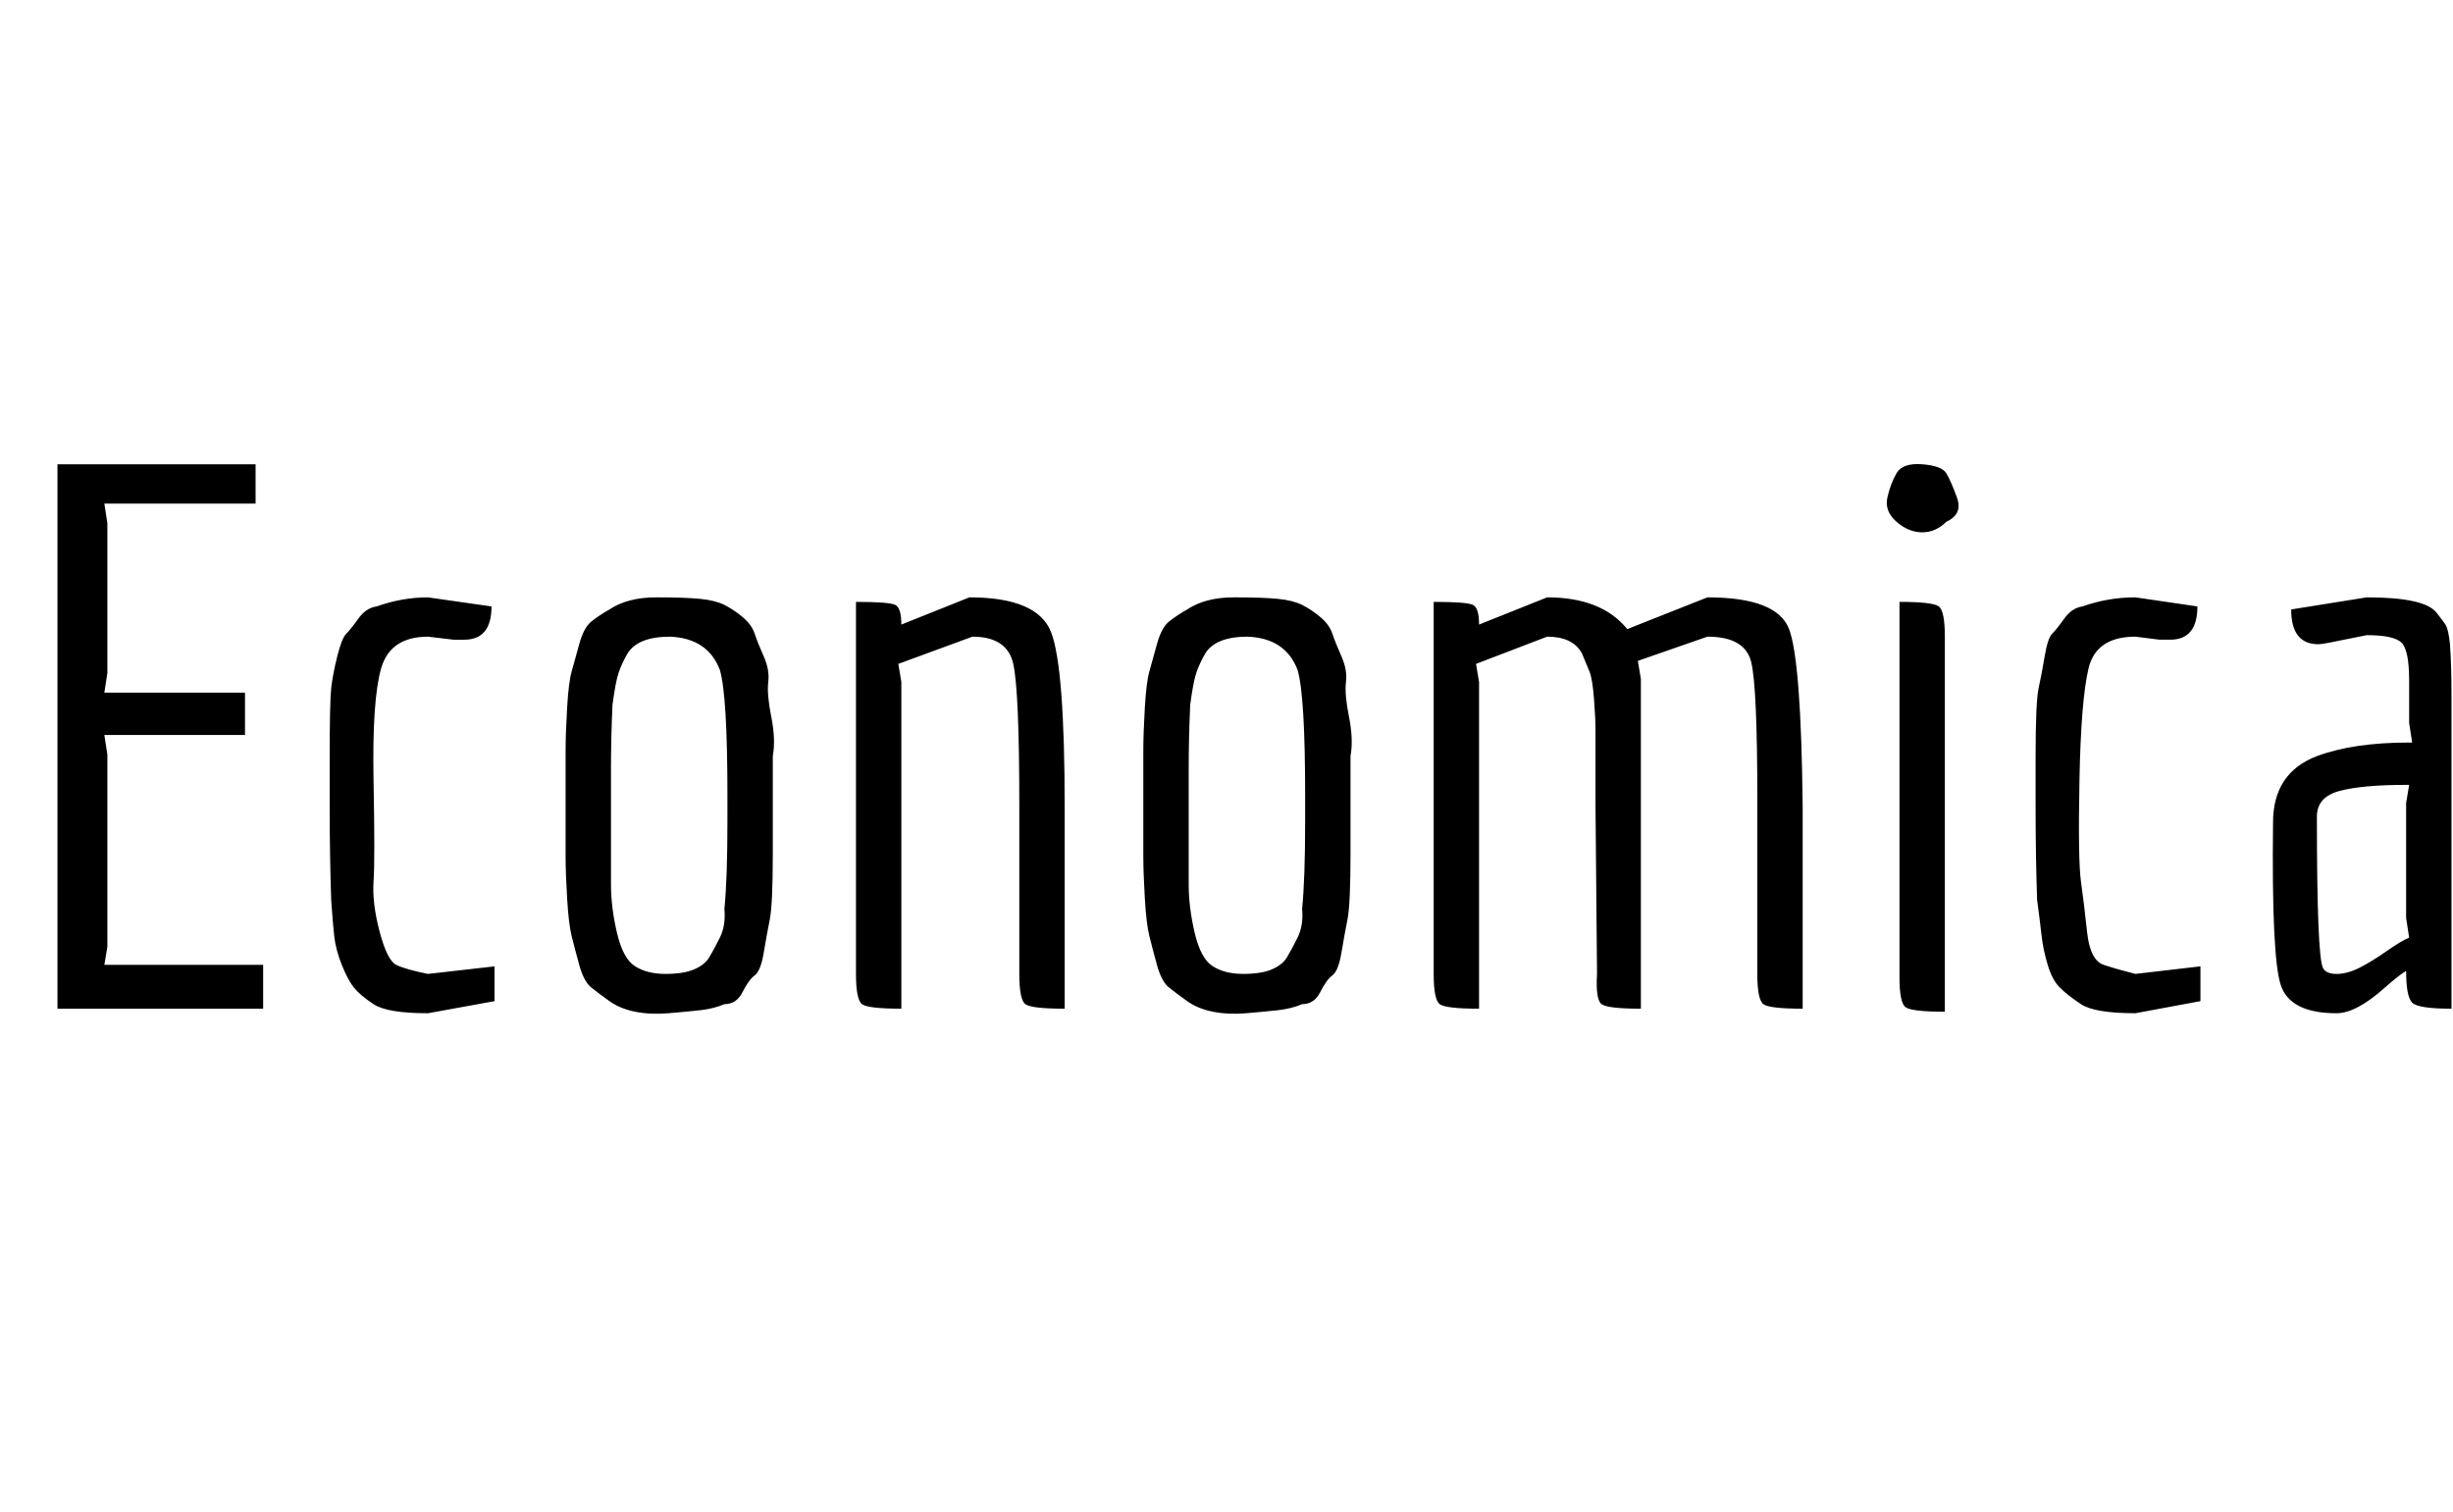 <svg id="fnt-Economica" viewBox="0 0 1622 1000" xmlns="http://www.w3.org/2000/svg"><path id="economica" class="f" d="M174 638v29h-136v-360h131v26h-100l2 13v99l-2 13h93v28h-93l2 13v127l-2 12h105m44-105v-32q0-37 1-46t4-21 6-15 8-10 12-8q17-6 34-6l42 6q0 22-18 22-4 0-7 0l-17-2q-25 0-31 21t-5 74 0 67 4 33 11 22 21 6l44-5v23l-44 8q-27 0-36-6t-13-11-8-15-5-19-2-24q-1-29-1-62m261 131q-7 3-16 4t-21 2-22-1-17-7-12-9-8-15-5-19-3-25-1-28 0-35 0-35 1-28 3-24 5-18 8-15 12-8q12-8 31-8t29 1 16 4 12 8 8 11 6 15 3 17 2 23 1 26v31t0 2q0 0 0 31 0 34-2 44t-4 22-6 15-8 11-12 8m2-121v-17q0-66-5-83-8-21-33-22-21 0-28 11-4 7-6 13t-4 21q-1 22-1 42t0 41 0 36 4 32 12 22 20 5 19-3 10-8 7-13 3-19q2-20 2-58m193 101v-111q0-76-4-94t-27-18l-49 18 2 12v216q-22 0-26-3t-4-20v-246q22 0 26 2t4 13l45-18q45 0 54 23t9 116v133q-22 0-26-3t-4-20m187 20q-7 3-16 4t-21 2-22-1-17-7-12-9-8-15-5-19-3-25-1-28 0-35 0-35 1-28 3-24 5-18 8-15 12-8q12-8 31-8t29 1 16 4 12 8 8 11 6 15 3 17 2 23 1 26v31t0 2q0 0 0 31 0 34-2 44t-4 22-6 15-8 11-12 8m2-121v-17q0-66-5-83-8-21-33-22-21 0-28 11-4 7-6 13t-4 21q-1 22-1 42t0 41 0 36 4 32 12 22 20 5 19-3 10-8 7-13 3-19q2-20 2-58m299 101v-111t0-4q0-74-4-91t-29-17l-46 16 2 12v218q-22 0-26-3t-3-20l-1-111q0-2 0-14t0-20 0-16-1-21-3-18-5-12q-6-11-23-11l-47 18 2 12v216q-22 0-26-3t-4-20v-246q22 0 26 2t4 13l45-18q36 0 53 21l53-21q46 0 54 21t9 118v133q-22 0-26-3t-4-20m125-299q-7 7-16 7t-17-7-6-16 6-16 17-6 16 6 7 16-7 16m-31 301v-248q22 0 26 3t4 20v248q-22 0-26-3t-4-20m90-113v-32q0-37 2-46t4-21 5-15 8-10 12-8q17-6 35-6l41 6q0 22-18 22-3 0-7 0l-16-2q-26 0-31 21t-6 74 1 67 4 33 11 22 21 6l43-5v23l-43 8q-27 0-36-6t-14-11-8-15-4-19-3-24q-1-29-1-62m249-42l-2-13v-28q0-20-5-25t-23-5l-25 5q-5 1-7 1-18 0-18-23l50-8q38 0 46 10 4 5 6 8t3 13q1 14 1 33v208q-22 0-26-4t-4-21q-5 3-14 11-19 17-32 17-31 0-37-19t-5-107q0-33 29-44 24-9 61-9h2m-2 28h-2q-29 0-44 4t-15 17q0 92 4 100 2 4 9 4t15-4 18-11 15-9l-2-13v-76l2-12" />
</svg>